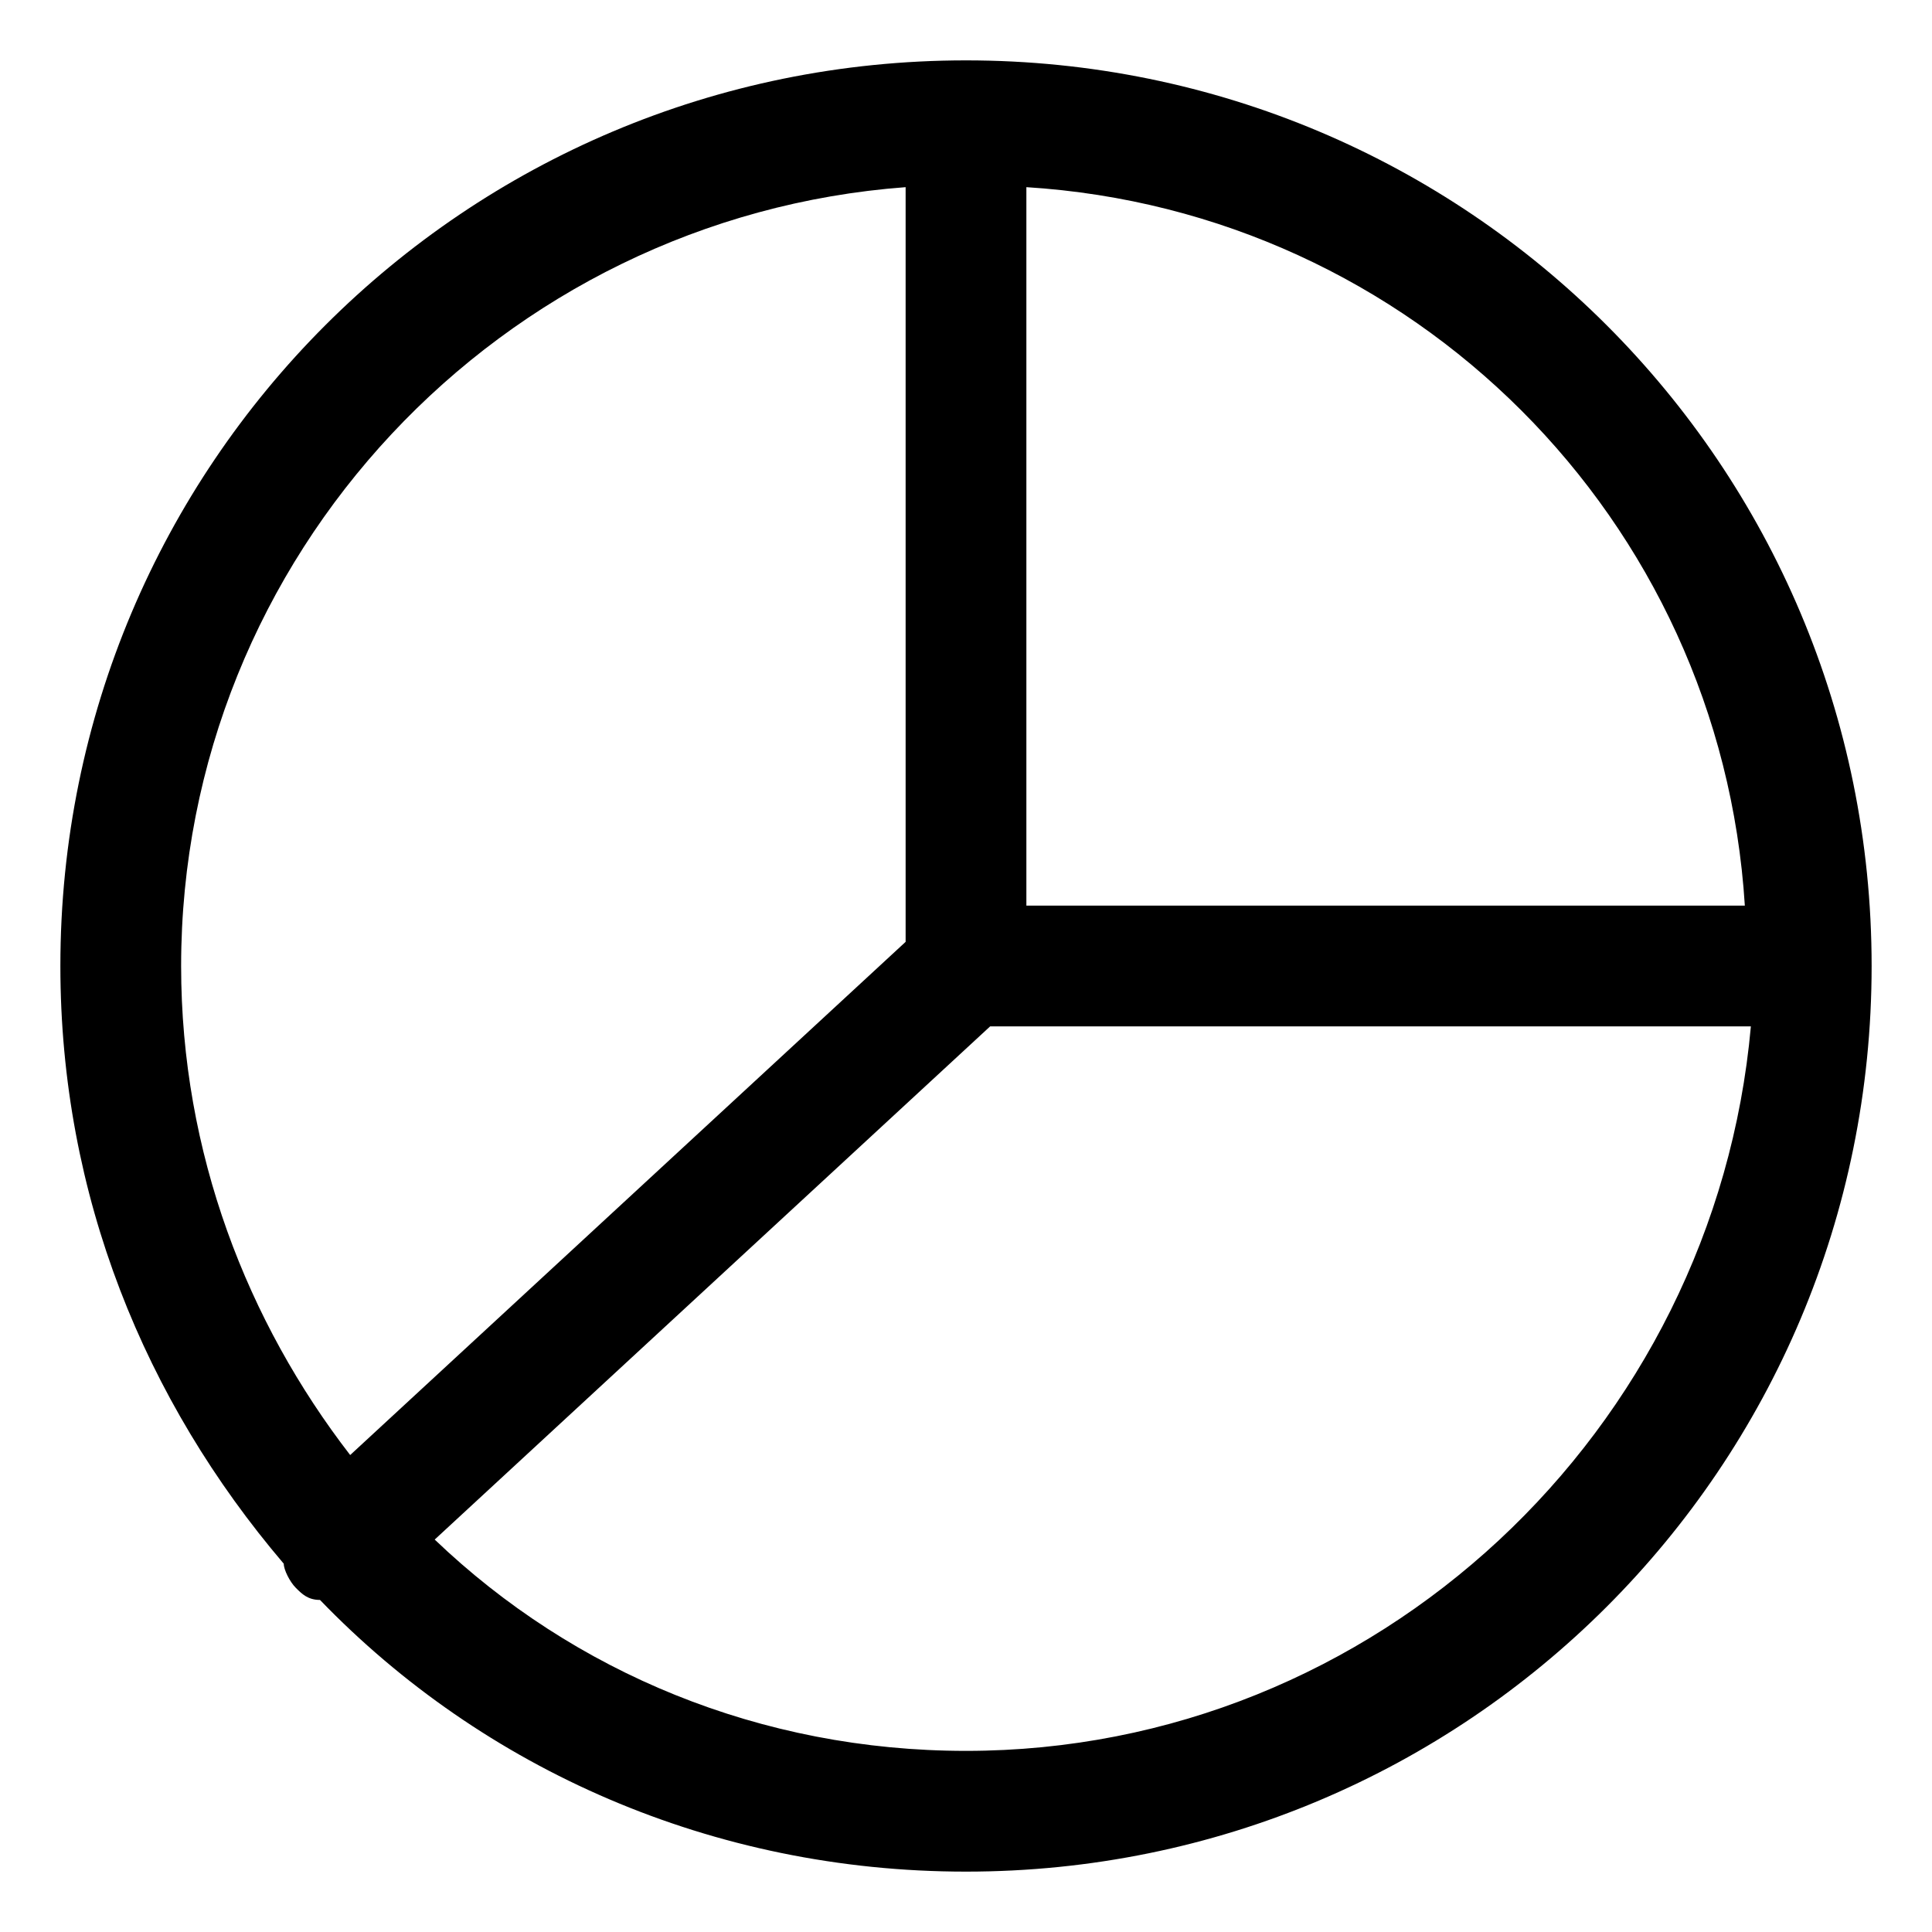 <?xml version="1.0" encoding="utf-8"?>
<!-- Generator: Adobe Illustrator 18.1.1, SVG Export Plug-In . SVG Version: 6.00 Build 0)  -->
<!DOCTYPE svg PUBLIC "-//W3C//DTD SVG 1.1//EN" "http://www.w3.org/Graphics/SVG/1.1/DTD/svg11.dtd">
<svg version="1.1" id="Layer_1" xmlns="http://www.w3.org/2000/svg" xmlns:xlink="http://www.w3.org/1999/xlink" x="0px" y="0px"
	 width="32px" height="32px" viewBox="0 0 32 32" enable-background="new 0 0 32 32" xml:space="preserve">
<path d="M16,1C7.7,1,1,7.7,1,16c0,3.8,1.4,7.2,3.7,9.9c0,0.1,0.1,0.3,0.2,0.4c0.1,0.1,0.2,0.2,0.4,0.2C8,29.3,11.8,31,16,31
	c8.3,0,15-6.7,15-15S24.3,1,16,1z M28.9,15H17V3.1C23.4,3.5,28.5,8.6,28.9,15z M15,3.1v12.5l-9.2,8.5C4.1,21.9,3,19.1,3,16
	C3,9.2,8.3,3.6,15,3.1z M16,29c-3.4,0-6.5-1.3-8.8-3.5l9.2-8.5h12.6C28.4,23.7,22.8,29,16,29z"/>
</svg>
